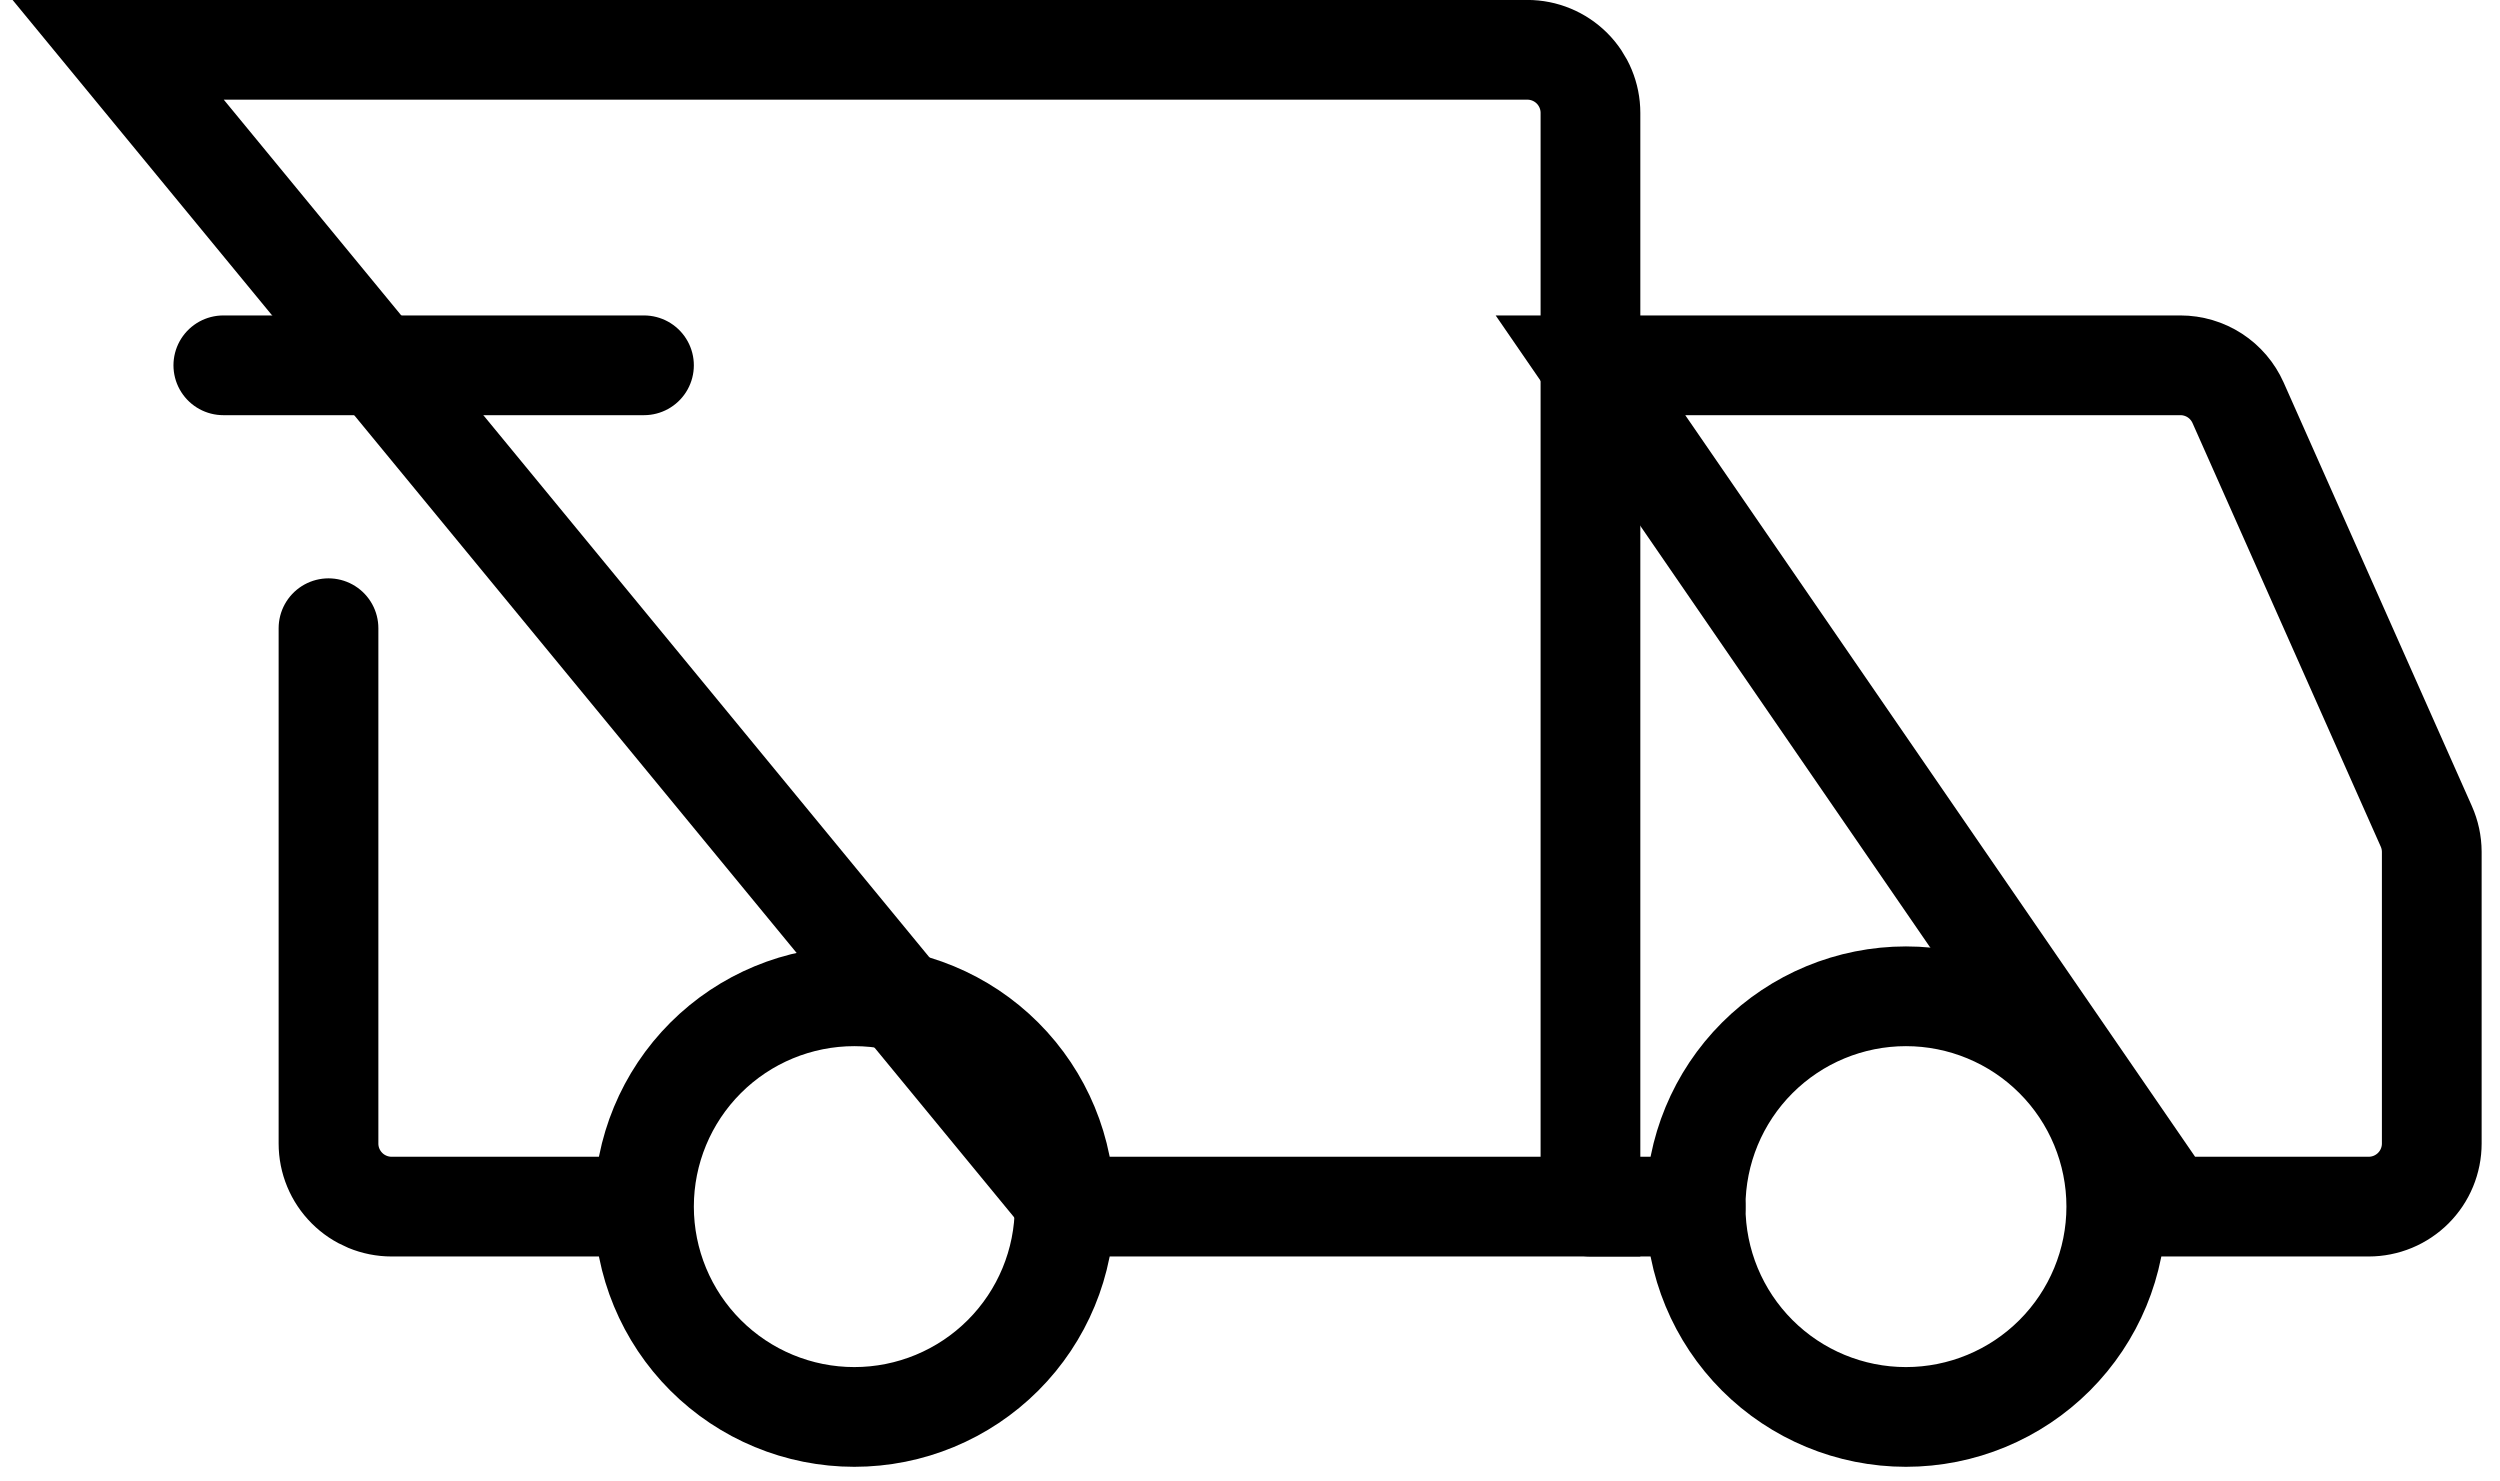 <svg width="130" height="77" viewBox="0 0 130 77" fill="none" xmlns="http://www.w3.org/2000/svg">
<path d="M44.424 73.681C47.325 73.681 50.107 72.528 52.158 70.477C54.209 68.426 55.361 65.644 55.361 62.744C55.361 59.843 54.209 57.061 52.158 55.01C50.107 52.959 47.325 51.807 44.424 51.807C41.524 51.807 38.742 52.959 36.691 55.01C34.64 57.061 33.487 59.843 33.487 62.744C33.487 65.644 34.64 68.426 36.691 70.477C38.742 72.528 41.524 73.681 44.424 73.681V73.681ZM99.109 73.681C102.01 73.681 104.792 72.528 106.843 70.477C108.894 68.426 110.047 65.644 110.047 62.744C110.047 59.843 108.894 57.061 106.843 55.01C104.792 52.959 102.01 51.807 99.109 51.807C96.209 51.807 93.427 52.959 91.376 55.01C89.325 57.061 88.172 59.843 88.172 62.744C88.172 65.644 89.325 68.426 91.376 70.477C93.427 72.528 96.209 73.681 99.109 73.681V73.681Z" stroke="black" stroke-width="5.186" stroke-miterlimit="1.5" stroke-linecap="round" stroke-linejoin="round"/>
<path d="M31.573 62.744H20.363C19.932 62.744 19.505 62.659 19.107 62.494C18.709 62.329 18.347 62.088 18.043 61.783C17.738 61.478 17.496 61.117 17.331 60.718C17.166 60.321 17.082 59.894 17.082 59.463V32.667M55.635 62.744H82.704V5.871C82.704 5.001 82.358 4.167 81.743 3.551C81.127 2.936 80.293 2.59 79.423 2.59H6.145L55.635 62.744Z" stroke="black" stroke-width="5.186" stroke-linecap="round"/>
<path d="M11.613 18.996H33.487" stroke="black" stroke-width="5.186" stroke-linecap="round" stroke-linejoin="round"/>
<path d="M82.704 62.744H88.173M82.704 18.996H113.382C114.017 18.996 114.637 19.18 115.169 19.525C115.701 19.871 116.121 20.363 116.379 20.942L126.168 42.97C126.354 43.388 126.451 43.84 126.452 44.298V59.463C126.452 59.894 126.367 60.32 126.202 60.718C126.038 61.116 125.796 61.478 125.491 61.783C125.187 62.087 124.825 62.329 124.427 62.494C124.029 62.659 123.602 62.744 123.171 62.744H112.781L82.704 18.996Z" stroke="black" stroke-width="5.186" stroke-linecap="round"/>
</svg>
